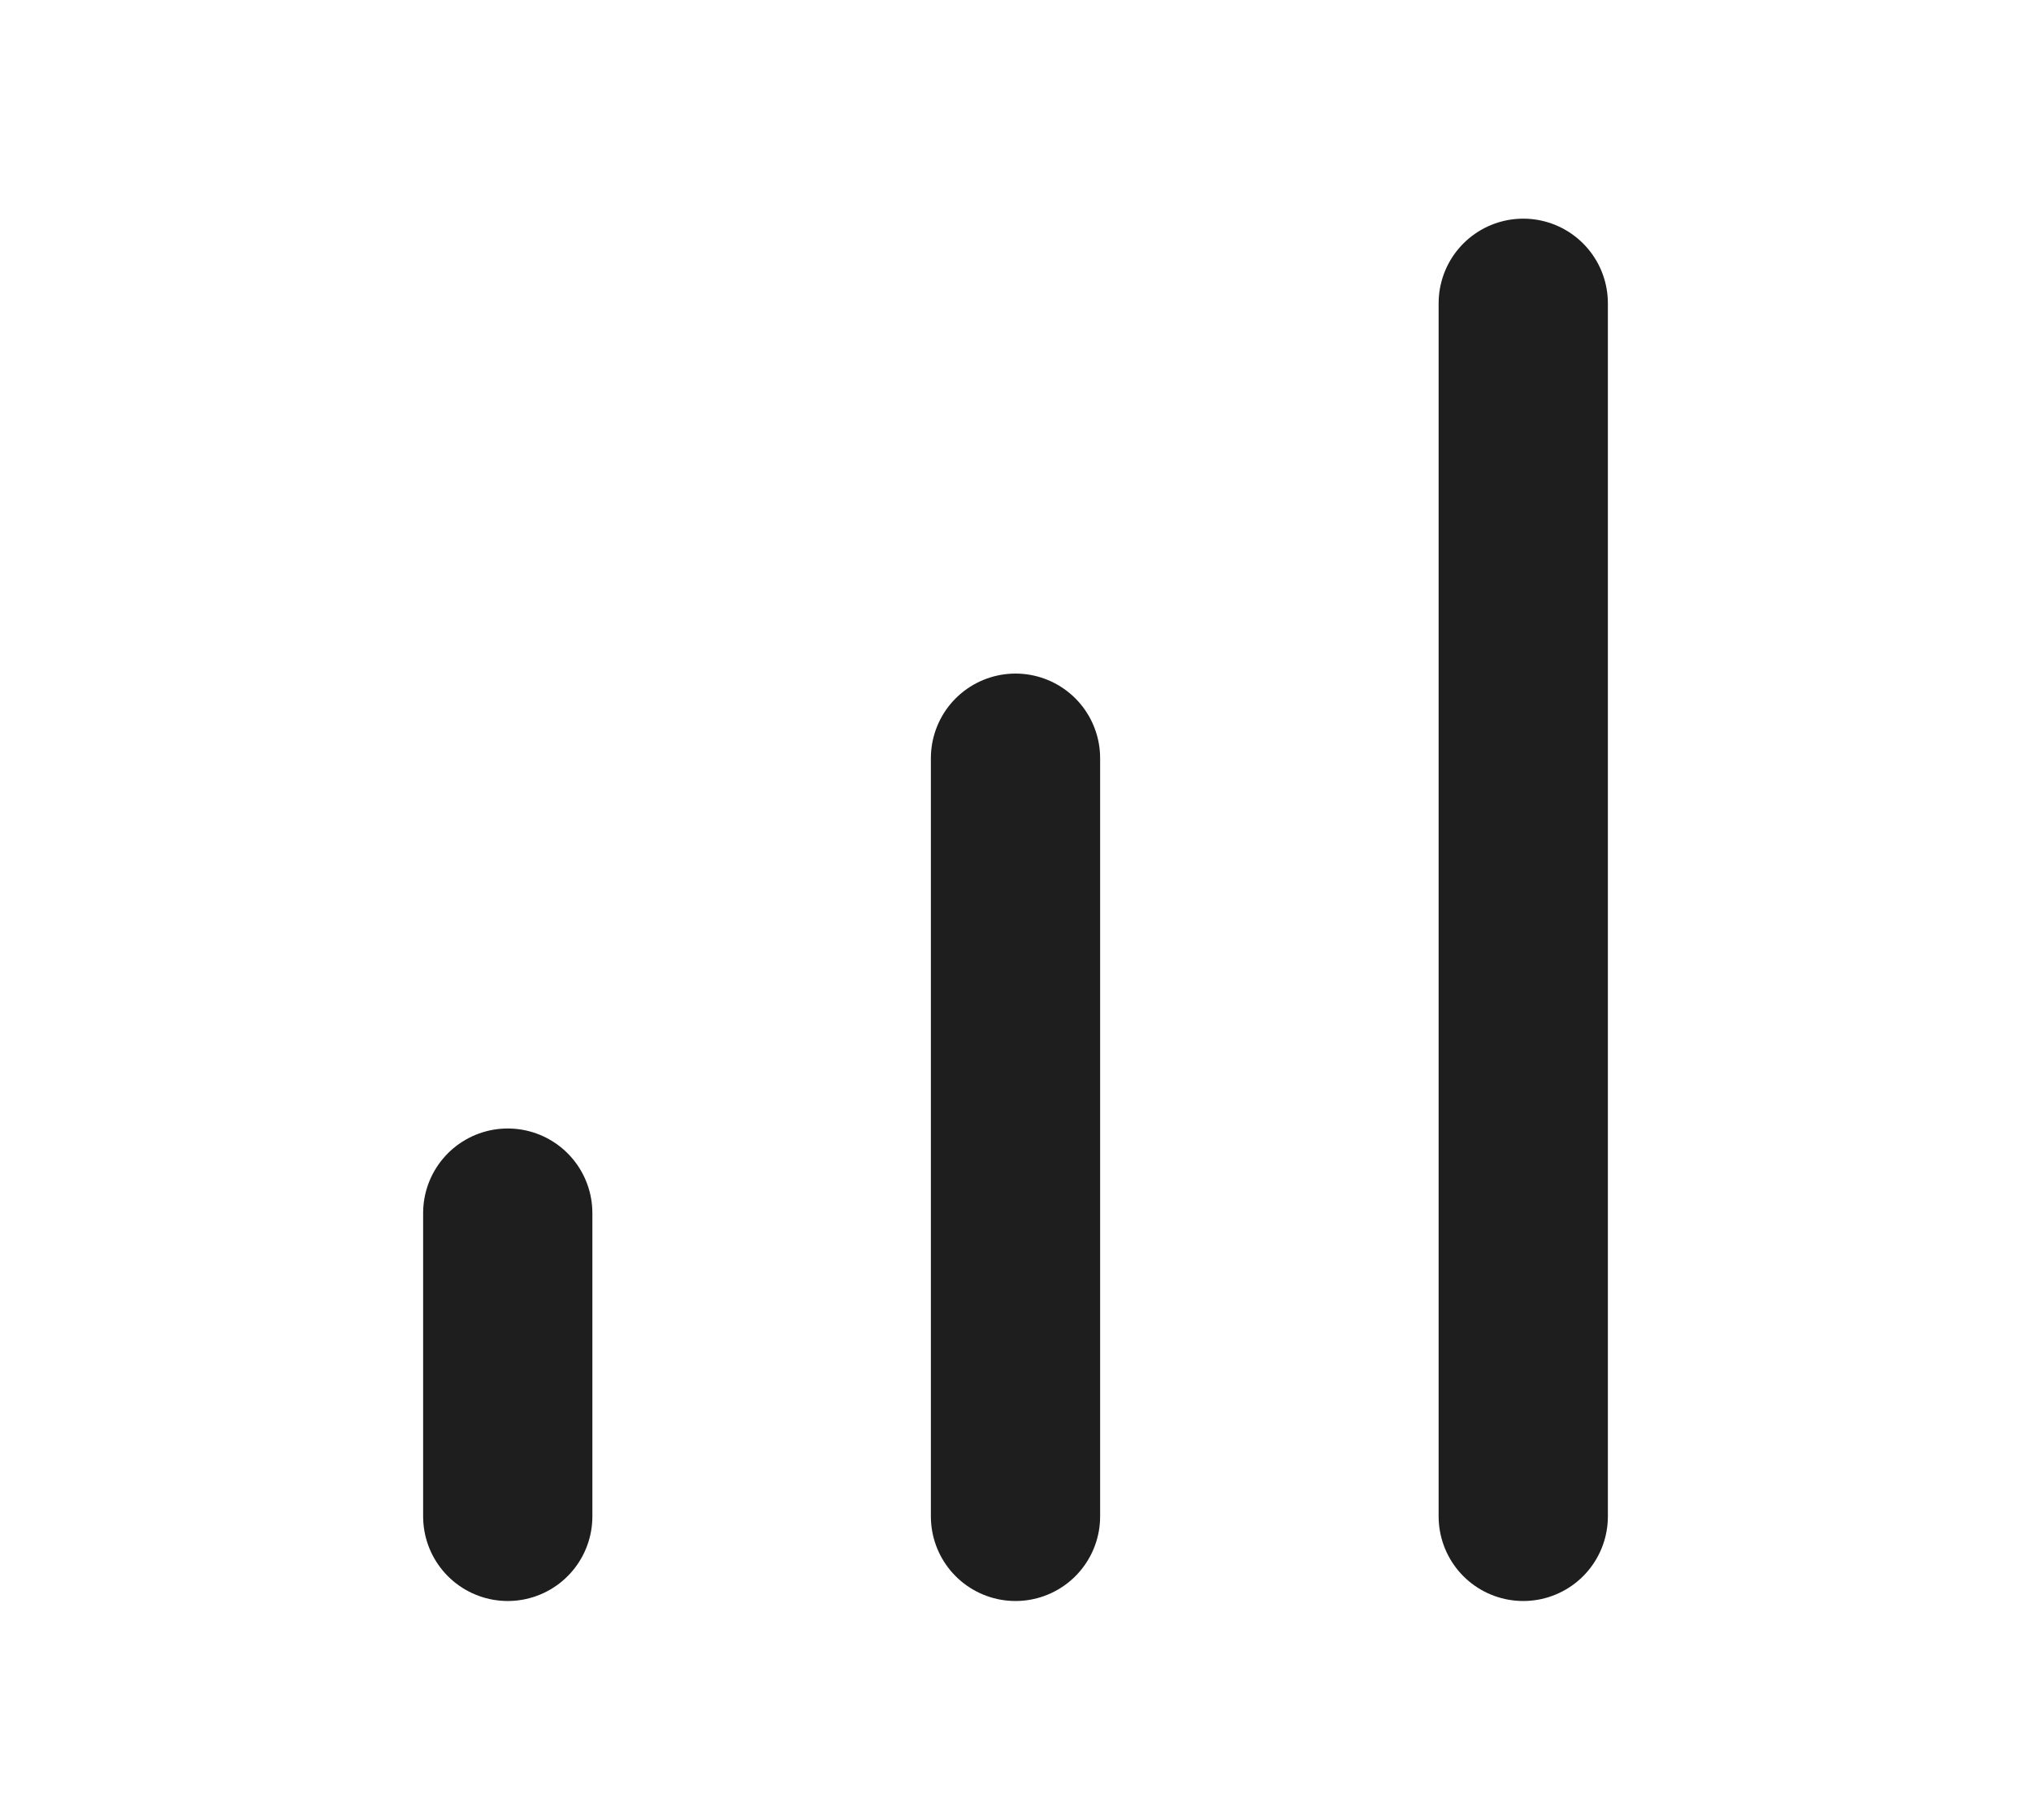 <svg width="48" height="43" viewBox="0 0 48 43" fill="none" xmlns="http://www.w3.org/2000/svg">
<path d="M24 35.833V17.917M36 35.833V7.167M12 35.833V28.667" stroke="#1E1E1E" stroke-width="4" stroke-linecap="round" stroke-linejoin="round"/>
</svg>
